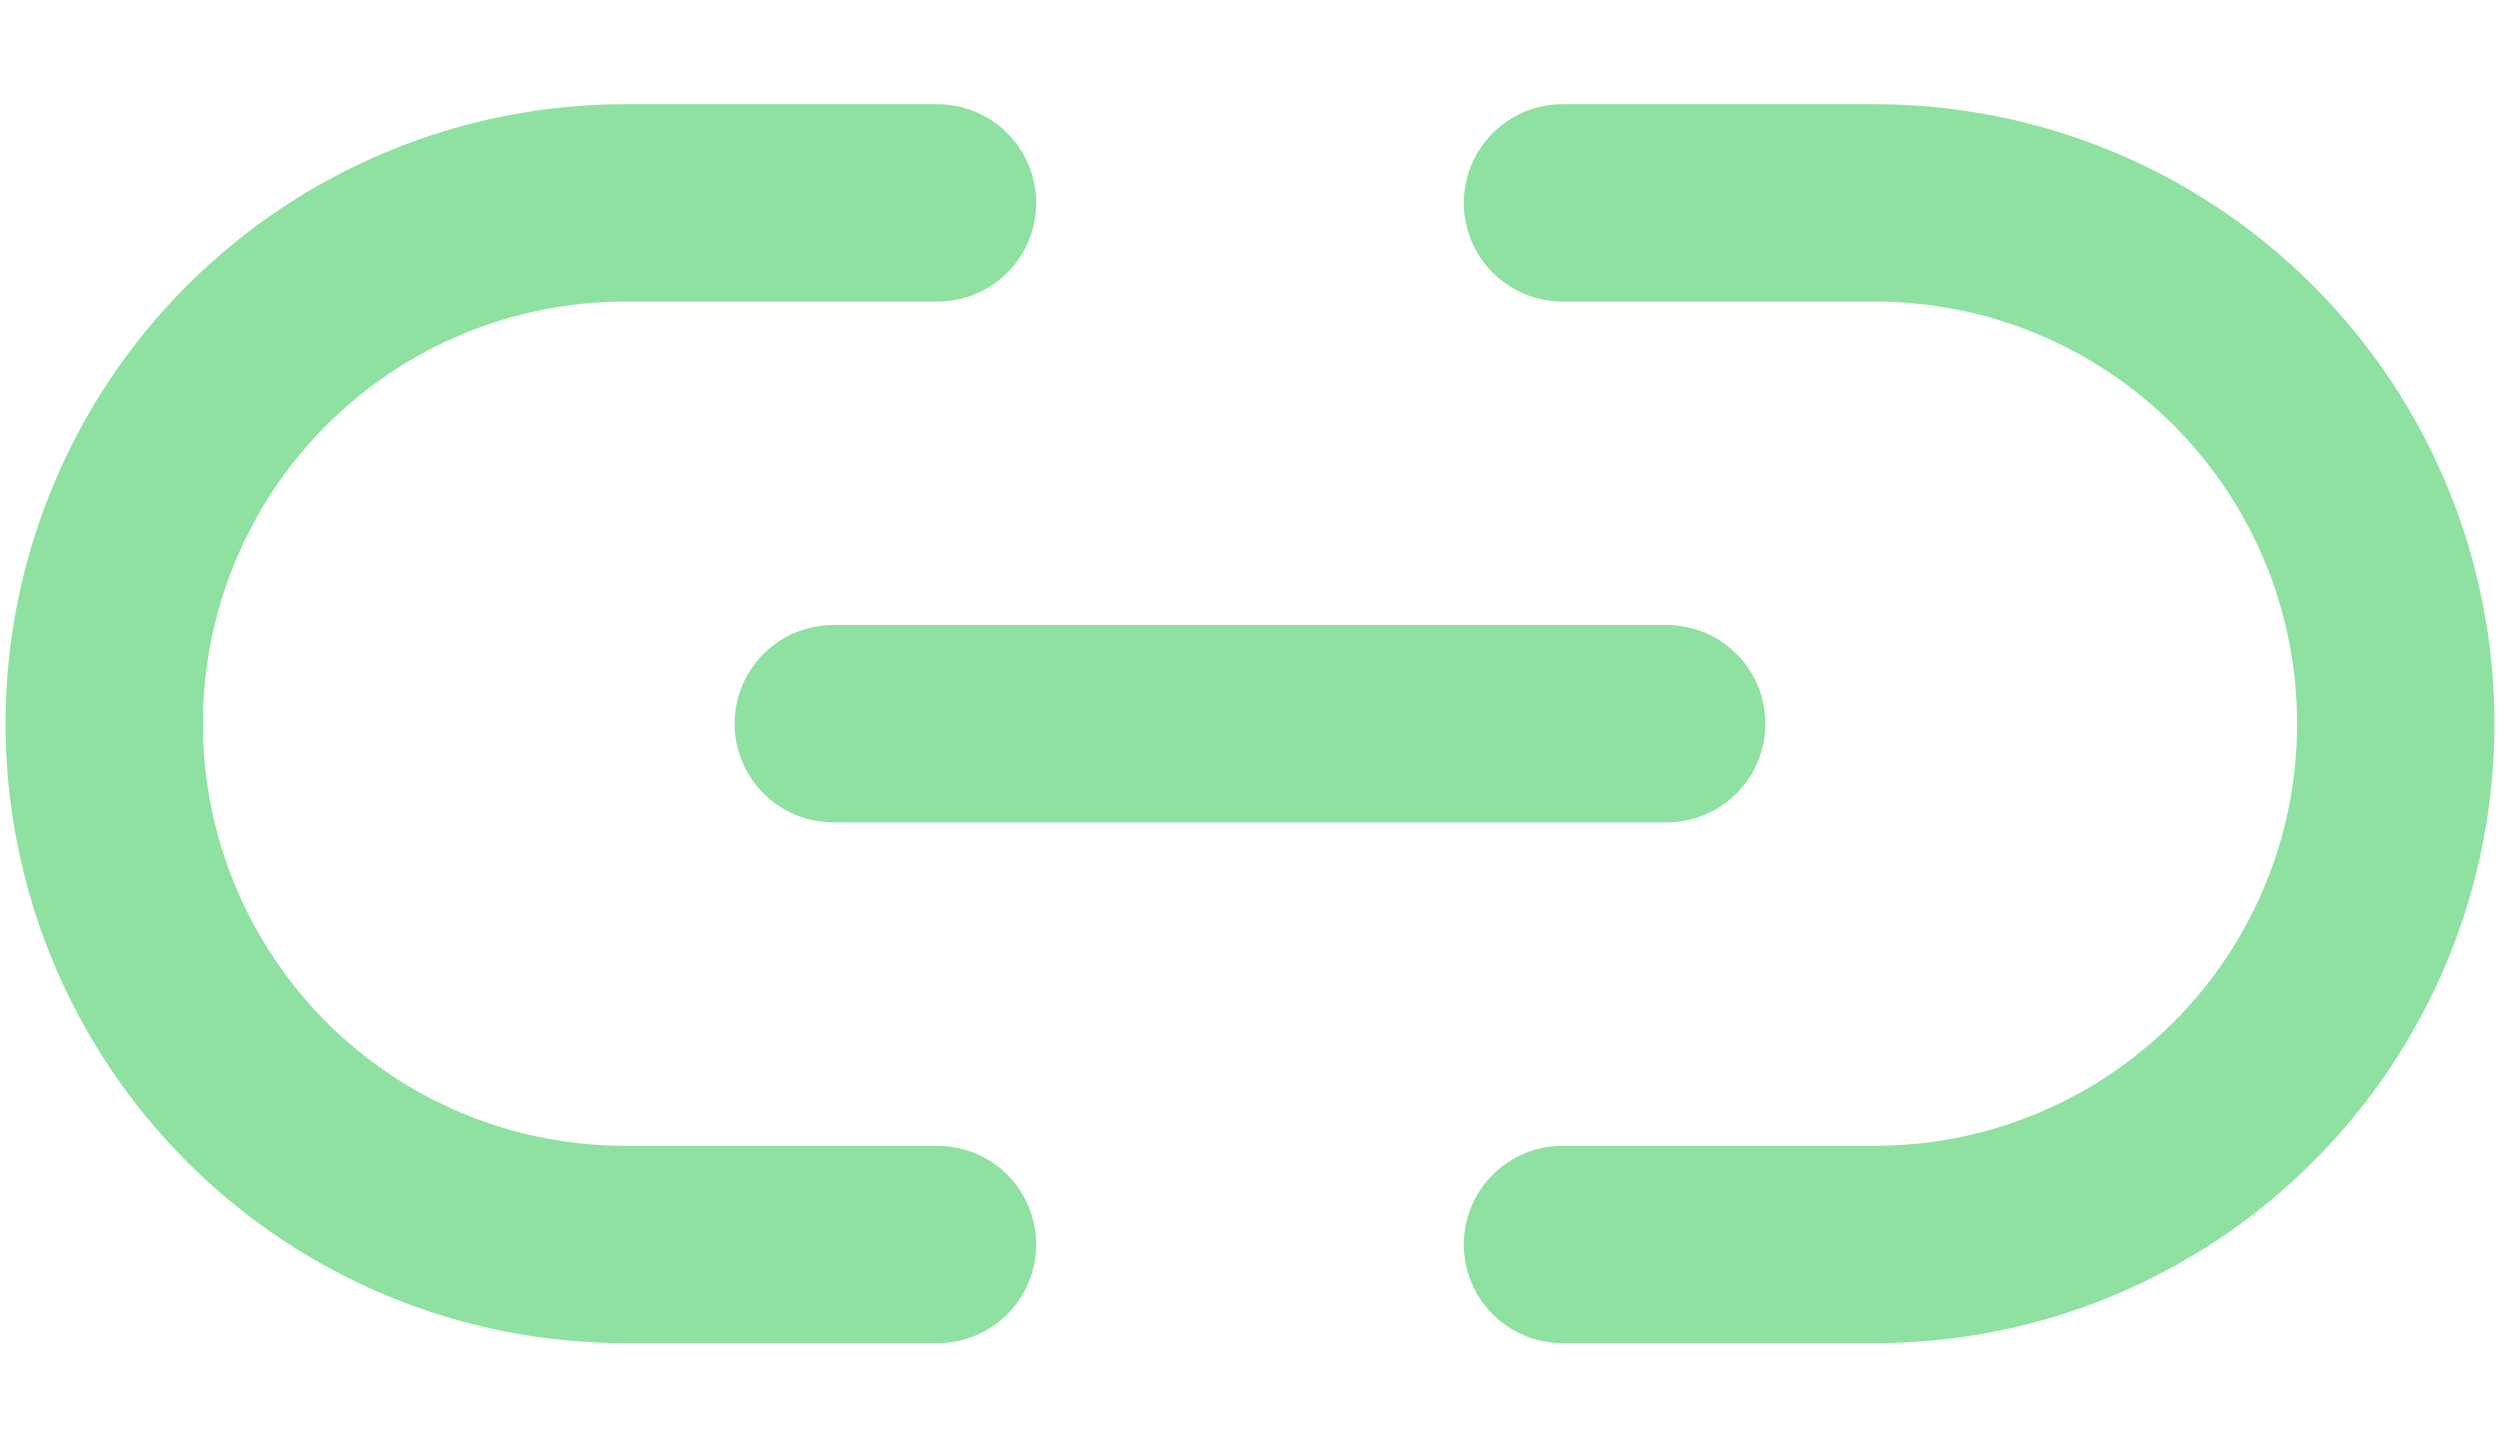 <svg width="19" height="11" viewBox="0 0 19 11" fill="none" xmlns="http://www.w3.org/2000/svg">
<path d="M11.875 1.542H14.25C14.77 1.542 15.285 1.644 15.765 1.843C16.245 2.042 16.681 2.333 17.049 2.701C17.417 3.069 17.708 3.505 17.907 3.985C18.106 4.465 18.208 4.98 18.208 5.5C18.208 6.02 18.106 6.535 17.907 7.015C17.708 7.495 17.417 7.931 17.049 8.299C16.681 8.667 16.245 8.958 15.765 9.157C15.285 9.356 14.77 9.458 14.25 9.458H11.875M7.125 9.458H4.75C4.23 9.458 3.716 9.356 3.235 9.157C2.755 8.958 2.319 8.667 1.951 8.299C1.209 7.557 0.792 6.55 0.792 5.5C0.792 4.45 1.209 3.443 1.951 2.701C2.693 1.959 3.7 1.542 4.75 1.542H7.125M6.333 5.5H12.667" stroke="#8FE1A1" stroke-width="1.5" stroke-linecap="round" stroke-linejoin="round"/>
</svg>
